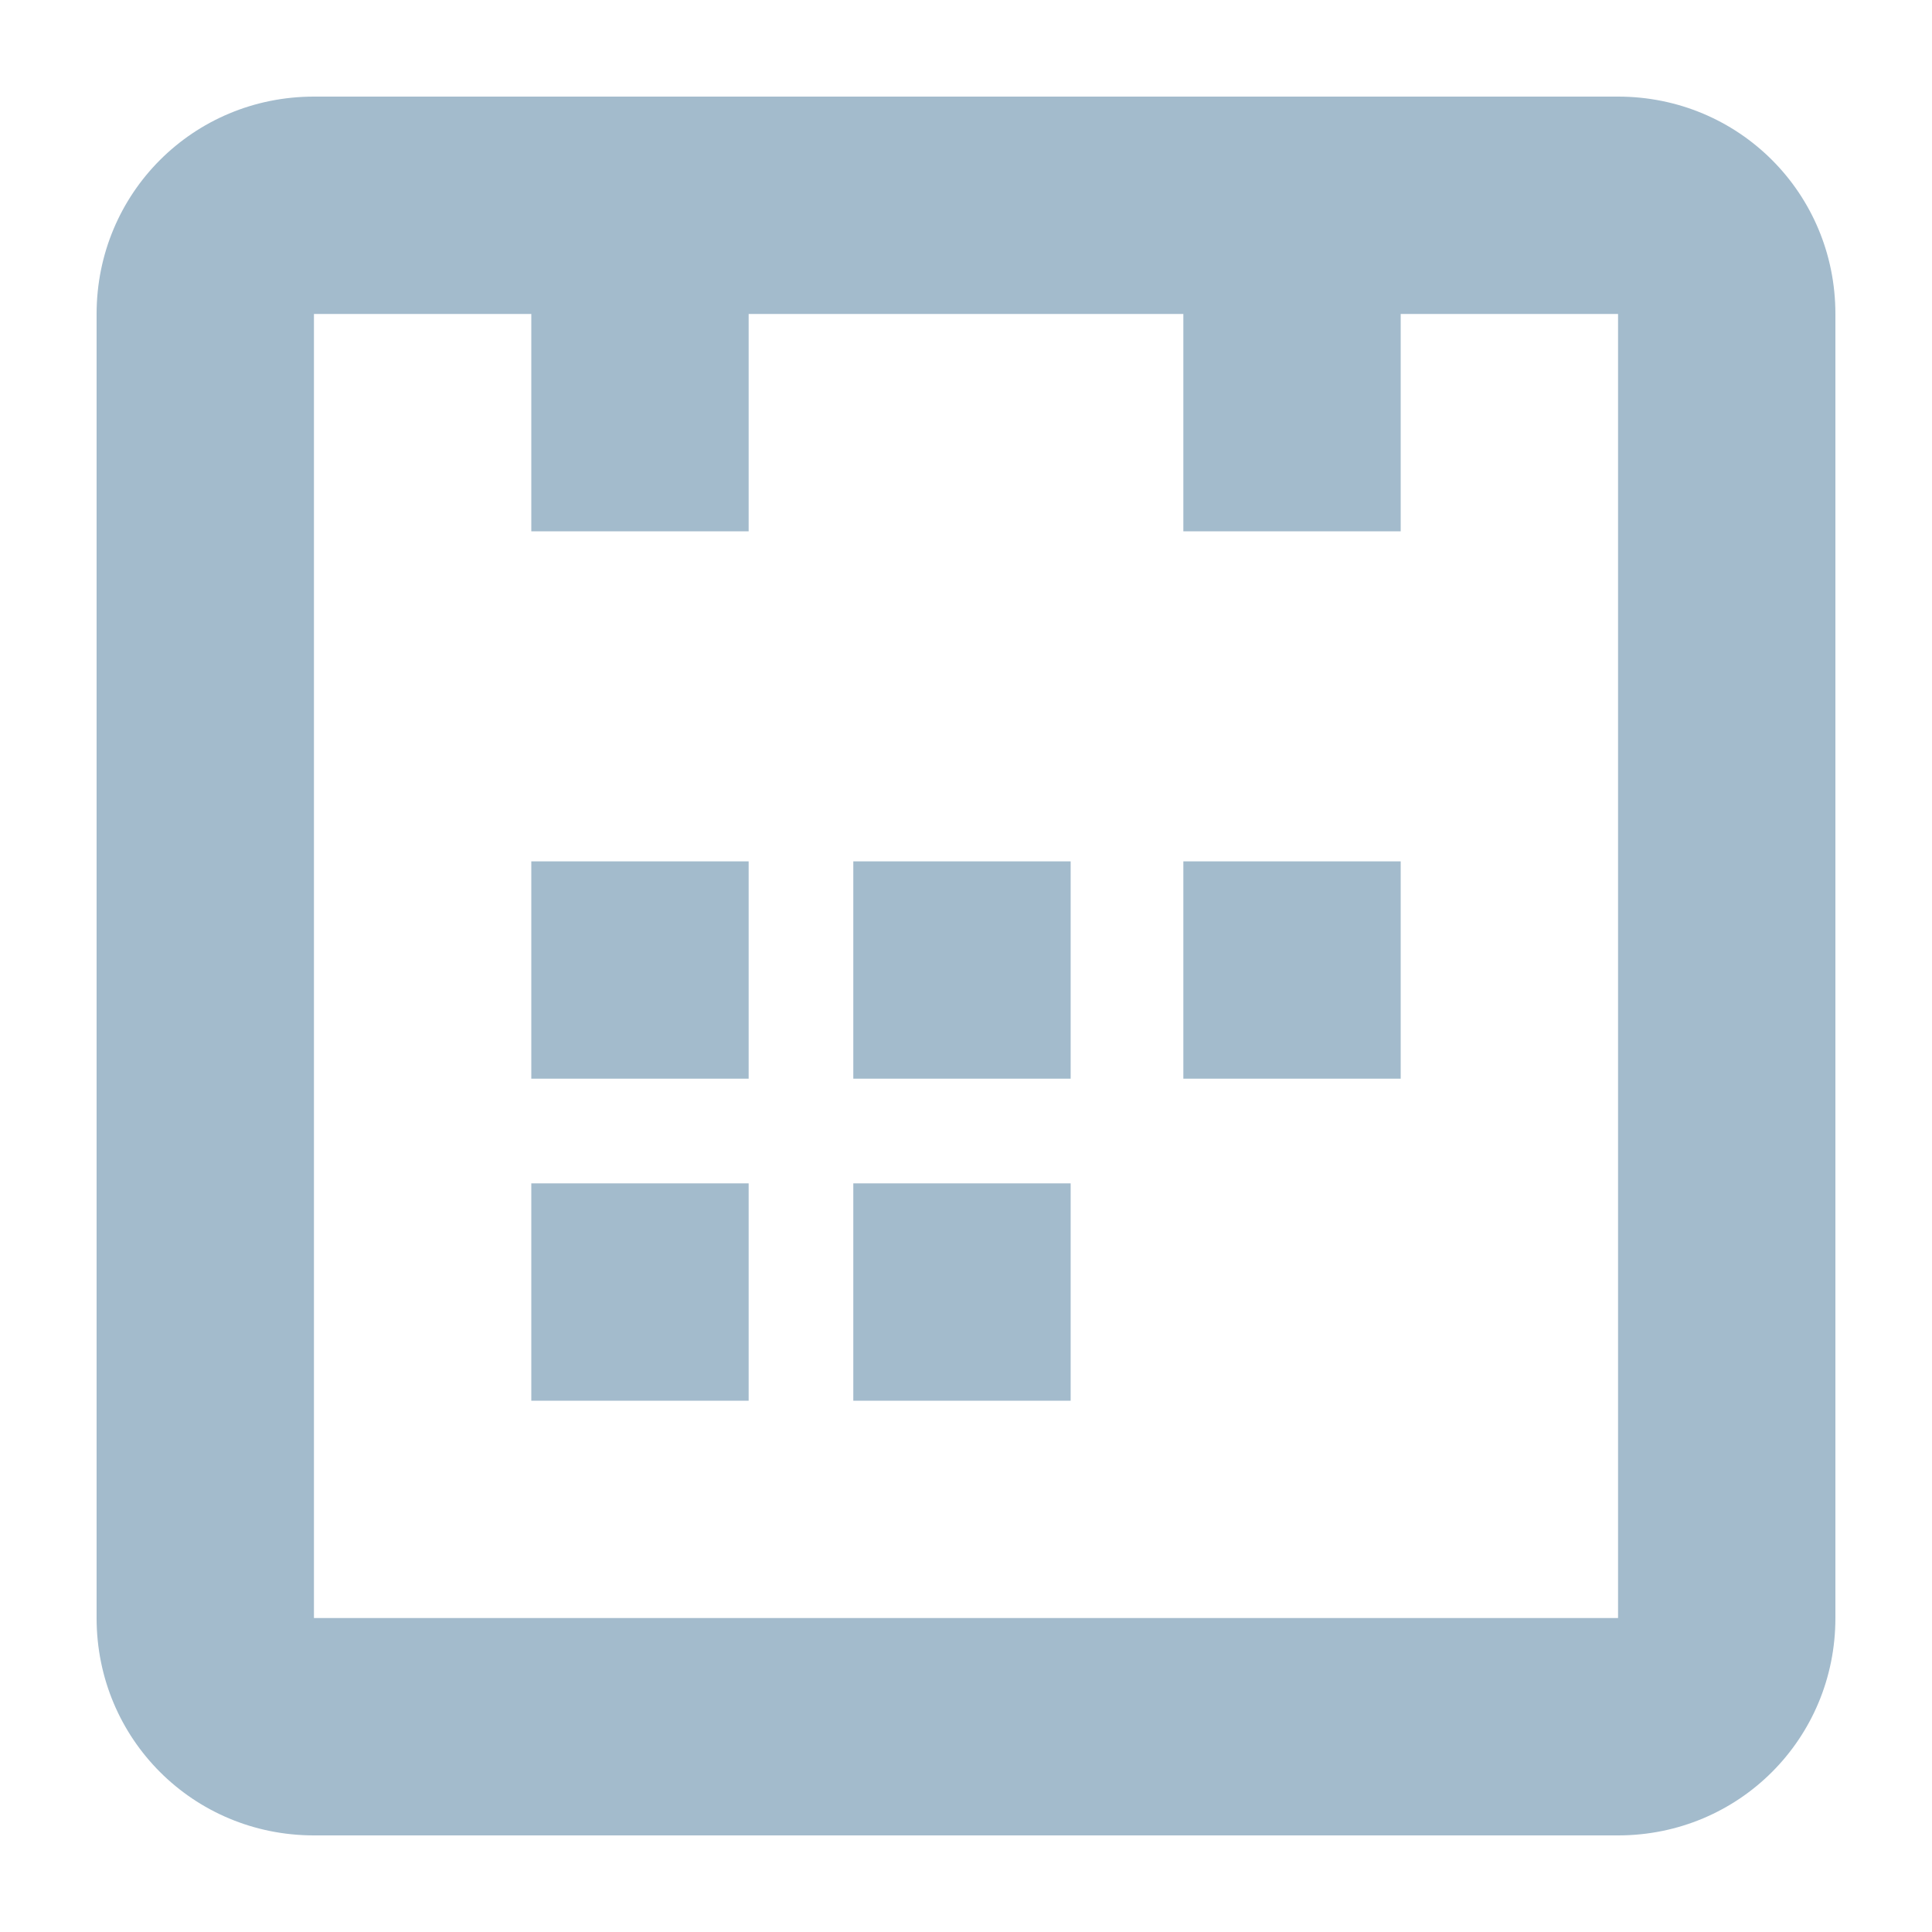 <svg viewBox="0 0 24 24" fill="none" xmlns="http://www.w3.org/2000/svg">
  <title>Calendar</title>
  <path fill="#A3BBCC" fill-rule="evenodd" d="M20.1 20.1H3.9V3.9h2.7v2.7h2.7V3.9h5.4v2.7h2.7V3.9h2.7v16.2zm0-18.9H3.9c-1.5 0-2.7 1.2-2.7 2.7v16.2c0 1.5 1.2 2.7 2.7 2.7h16.2c1.5 0 2.7-1.2 2.7-2.7V3.9c0-1.5-1.2-2.7-2.7-2.7zm-9.5 16.2h2.7v-2.7h-2.7v2.7zm4.1-4h2.7v-2.7h-2.7v2.7zm-4.1 0h2.7v-2.7h-2.7v2.7zm-4 0h2.7v-2.7H6.6v2.7zm0 4h2.7v-2.7H6.6v2.7z" clip-rule="evenodd"/>
</svg>

